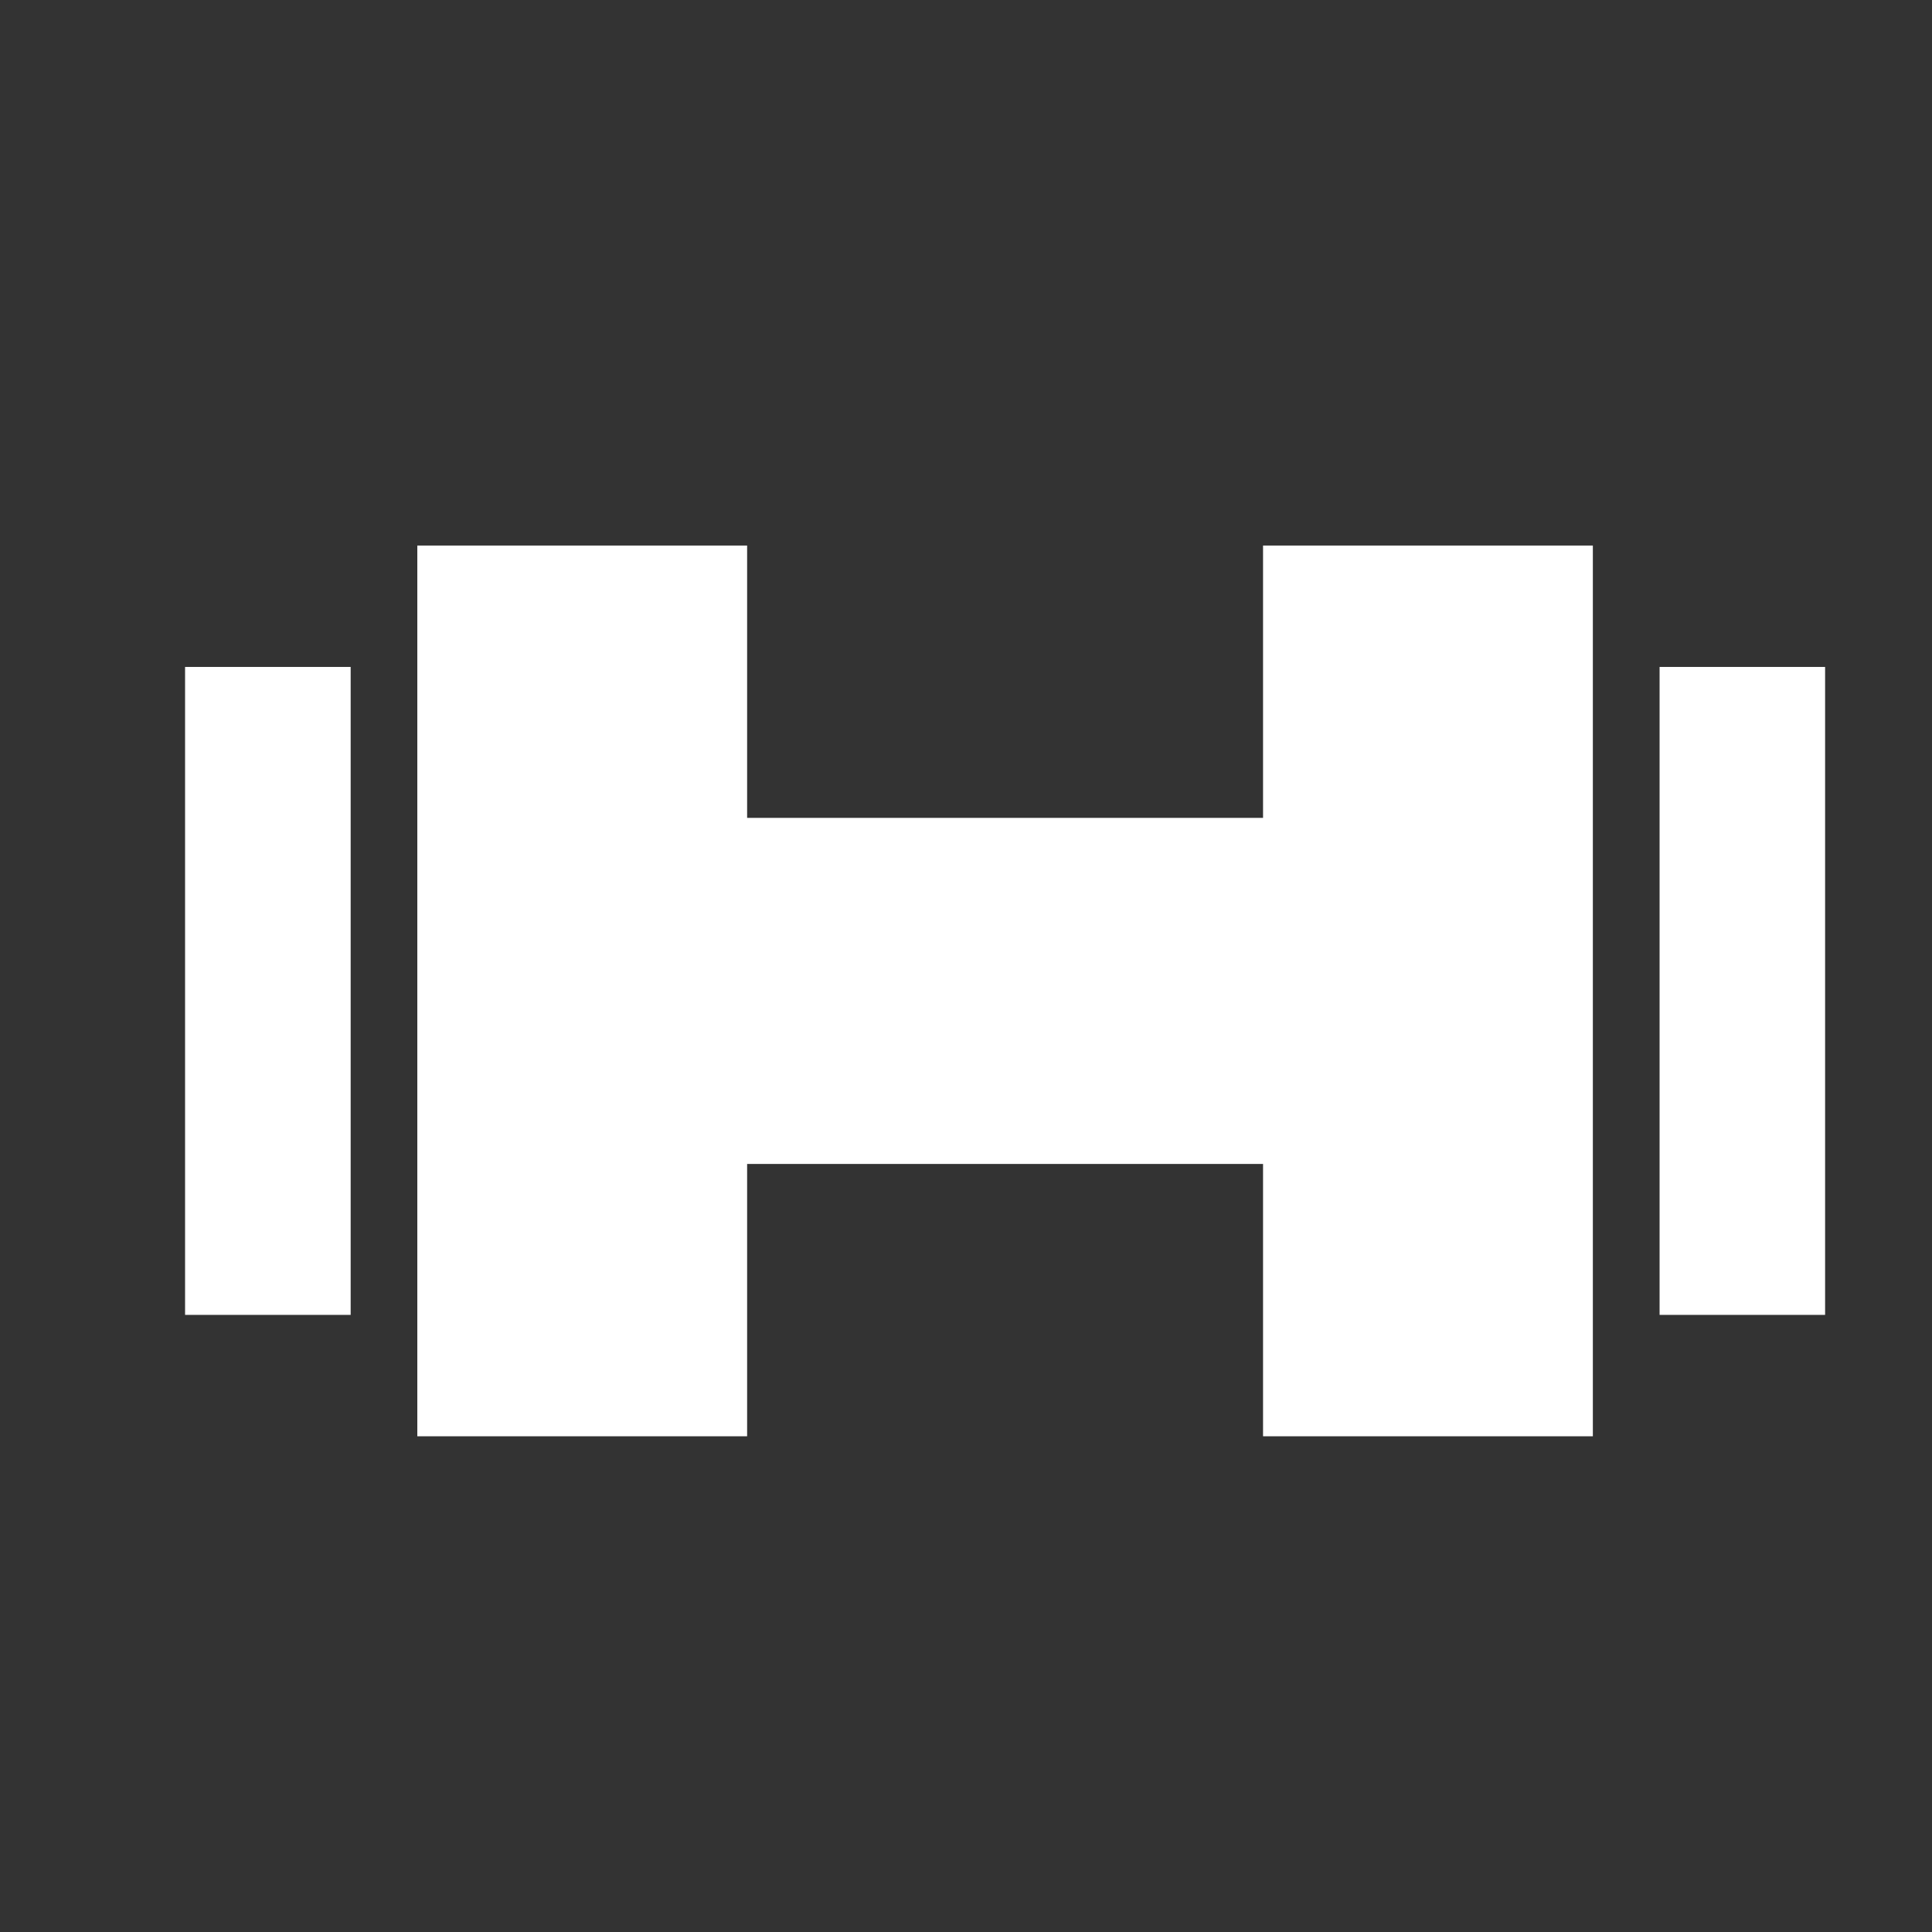 <svg width="24" height="24" viewBox="0 0 24 24" fill="none" xmlns="http://www.w3.org/2000/svg">
<rect x="0" y="0" width="24" height="24" fill="#333333" stroke="none"/>
<path d="M5.184 17.842H9.281V14.459H15.69V17.842H19.787V6.777H15.69V10.16H9.281V6.777H5.184V17.842Z" fill="white"/>
<path d="M22.672 16.334H20.616V8.285H22.672V16.334Z" fill="white"/>
<path d="M2.299 16.334H4.356V8.285H2.299V16.334Z" fill="white"/>
</svg>
